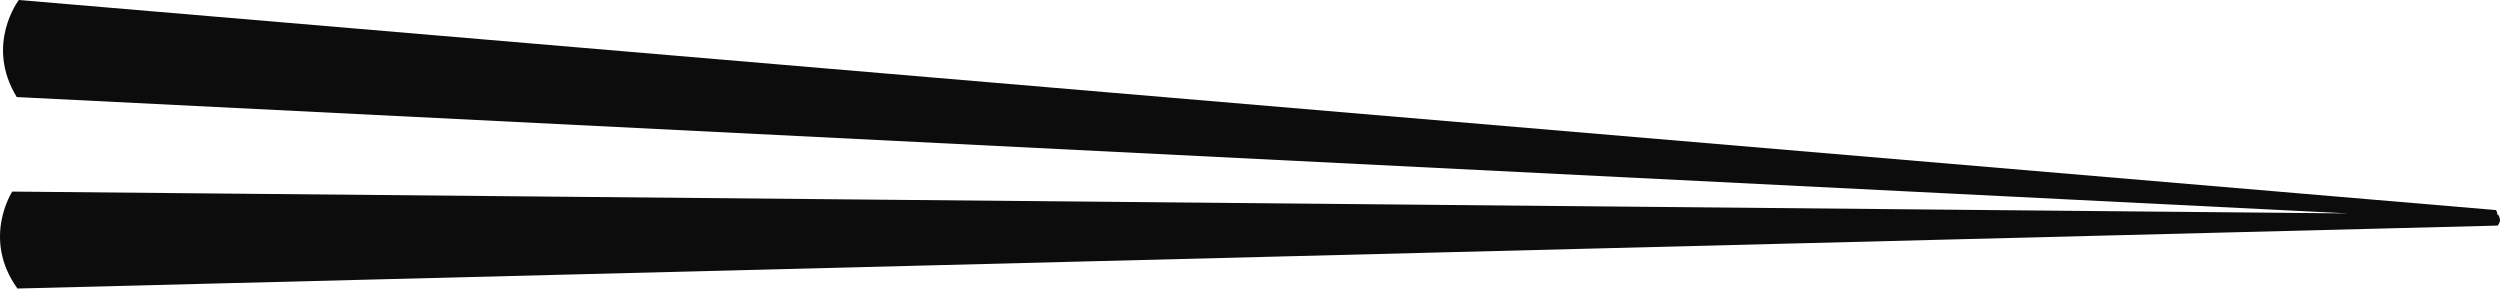 <svg version="1.1" id="图层_1" x="0px" y="0px" width="258.885px" height="29.878px" viewBox="0 0 258.885 29.878" enable-background="new 0 0 258.885 29.878" xml:space="preserve" xmlns="http://www.w3.org/2000/svg" xmlns:xlink="http://www.w3.org/1999/xlink" xmlns:xml="http://www.w3.org/XML/1998/namespace">
  <path fill="#0C0C0C" d="M258.703,22.246l-0.082-0.002c-0.015-0.287-0.149-0.49-0.149-0.49L1.952,0c0,0-3.54,4.614-0.218,10.051
	L243.173,22.1L1.269,19.839c0,0-3.185,4.871,0.537,10.039l256.833-6.517c0,0,0.275-0.31,0.242-0.608
	C258.858,22.451,258.703,22.246,258.703,22.246z" class="color c1"/>
</svg>